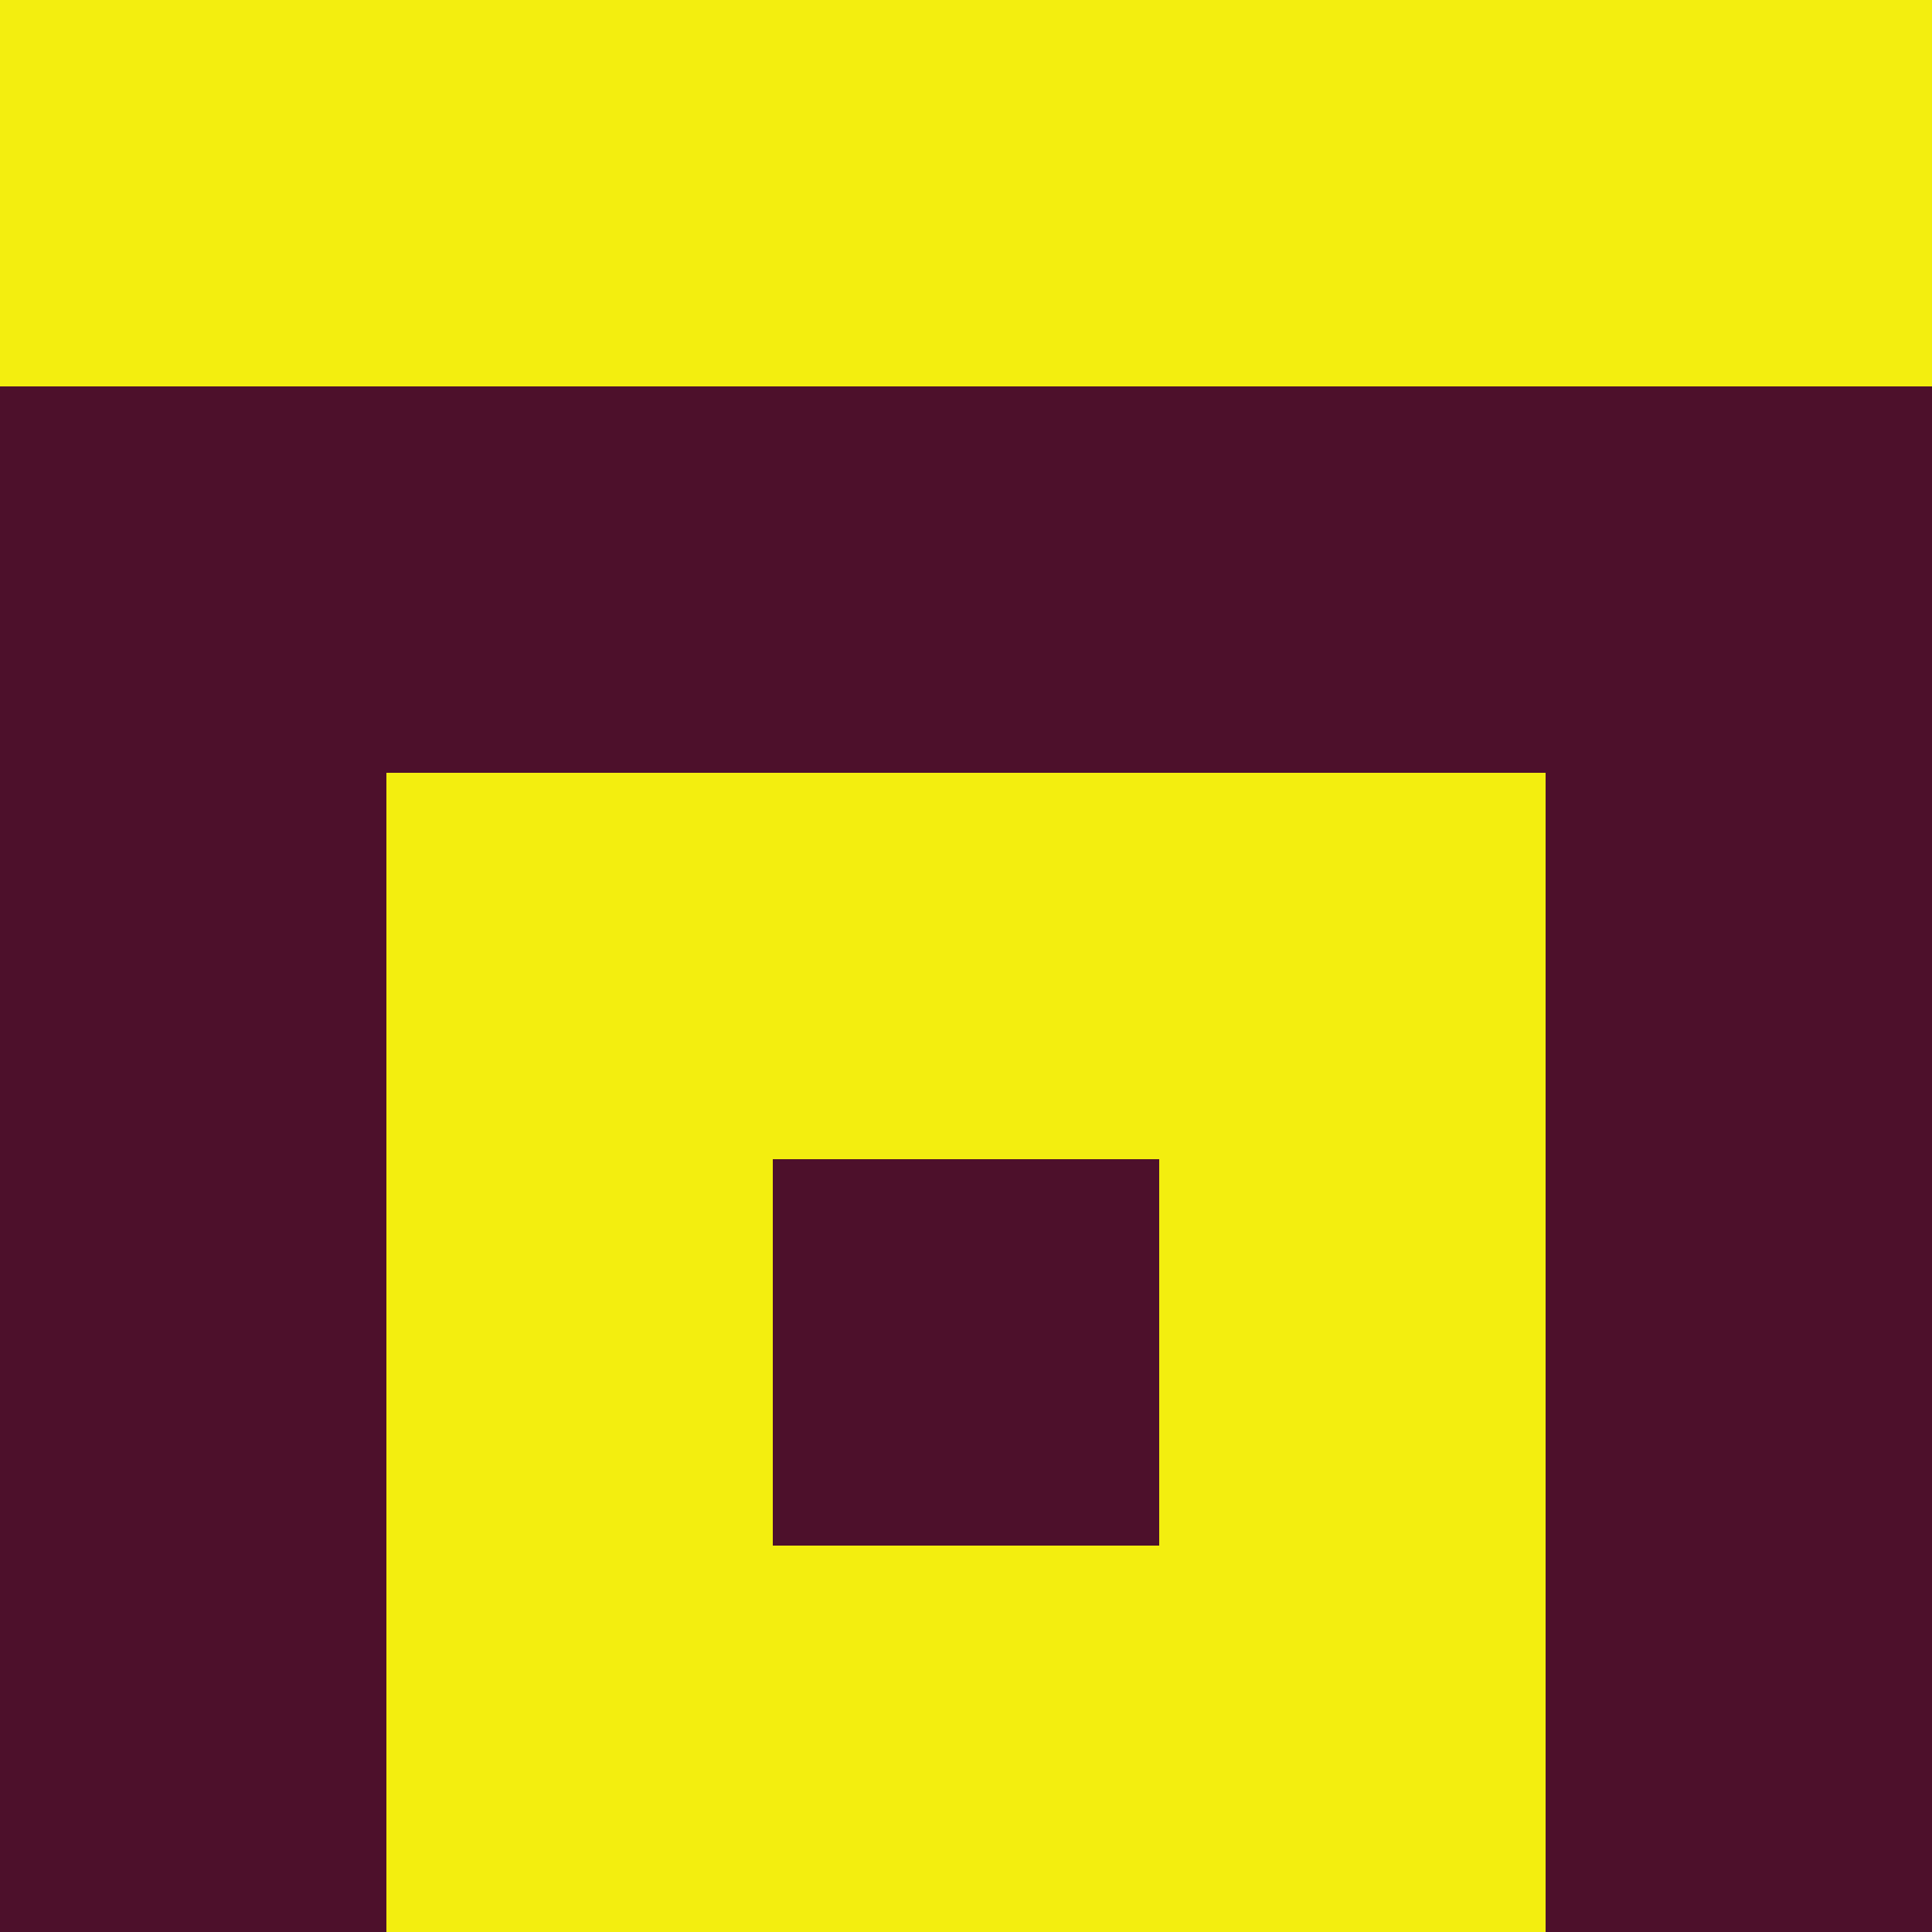 <?xml version="1.0" encoding="utf-8"?>
<!DOCTYPE svg PUBLIC "-//W3C//DTD SVG 20010904//EN"
        "http://www.w3.org/TR/2001/REC-SVG-20010904/DTD/svg10.dtd">

<svg width="400" height="400" viewBox="0 0 5 5"
    xmlns="http://www.w3.org/2000/svg"
    xmlns:xlink="http://www.w3.org/1999/xlink">
            <rect x="0" y="0" width="1" height="1" fill="#F3EE0F" />
        <rect x="0" y="1" width="1" height="1" fill="#4D102B" />
        <rect x="0" y="2" width="1" height="1" fill="#4D102B" />
        <rect x="0" y="3" width="1" height="1" fill="#4D102B" />
        <rect x="0" y="4" width="1" height="1" fill="#4D102B" />
                <rect x="1" y="0" width="1" height="1" fill="#F3EE0F" />
        <rect x="1" y="1" width="1" height="1" fill="#4D102B" />
        <rect x="1" y="2" width="1" height="1" fill="#F3EE0F" />
        <rect x="1" y="3" width="1" height="1" fill="#F3EE0F" />
        <rect x="1" y="4" width="1" height="1" fill="#F3EE0F" />
                <rect x="2" y="0" width="1" height="1" fill="#F3EE0F" />
        <rect x="2" y="1" width="1" height="1" fill="#4D102B" />
        <rect x="2" y="2" width="1" height="1" fill="#F3EE0F" />
        <rect x="2" y="3" width="1" height="1" fill="#4D102B" />
        <rect x="2" y="4" width="1" height="1" fill="#F3EE0F" />
                <rect x="3" y="0" width="1" height="1" fill="#F3EE0F" />
        <rect x="3" y="1" width="1" height="1" fill="#4D102B" />
        <rect x="3" y="2" width="1" height="1" fill="#F3EE0F" />
        <rect x="3" y="3" width="1" height="1" fill="#F3EE0F" />
        <rect x="3" y="4" width="1" height="1" fill="#F3EE0F" />
                <rect x="4" y="0" width="1" height="1" fill="#F3EE0F" />
        <rect x="4" y="1" width="1" height="1" fill="#4D102B" />
        <rect x="4" y="2" width="1" height="1" fill="#4D102B" />
        <rect x="4" y="3" width="1" height="1" fill="#4D102B" />
        <rect x="4" y="4" width="1" height="1" fill="#4D102B" />
        
</svg>


